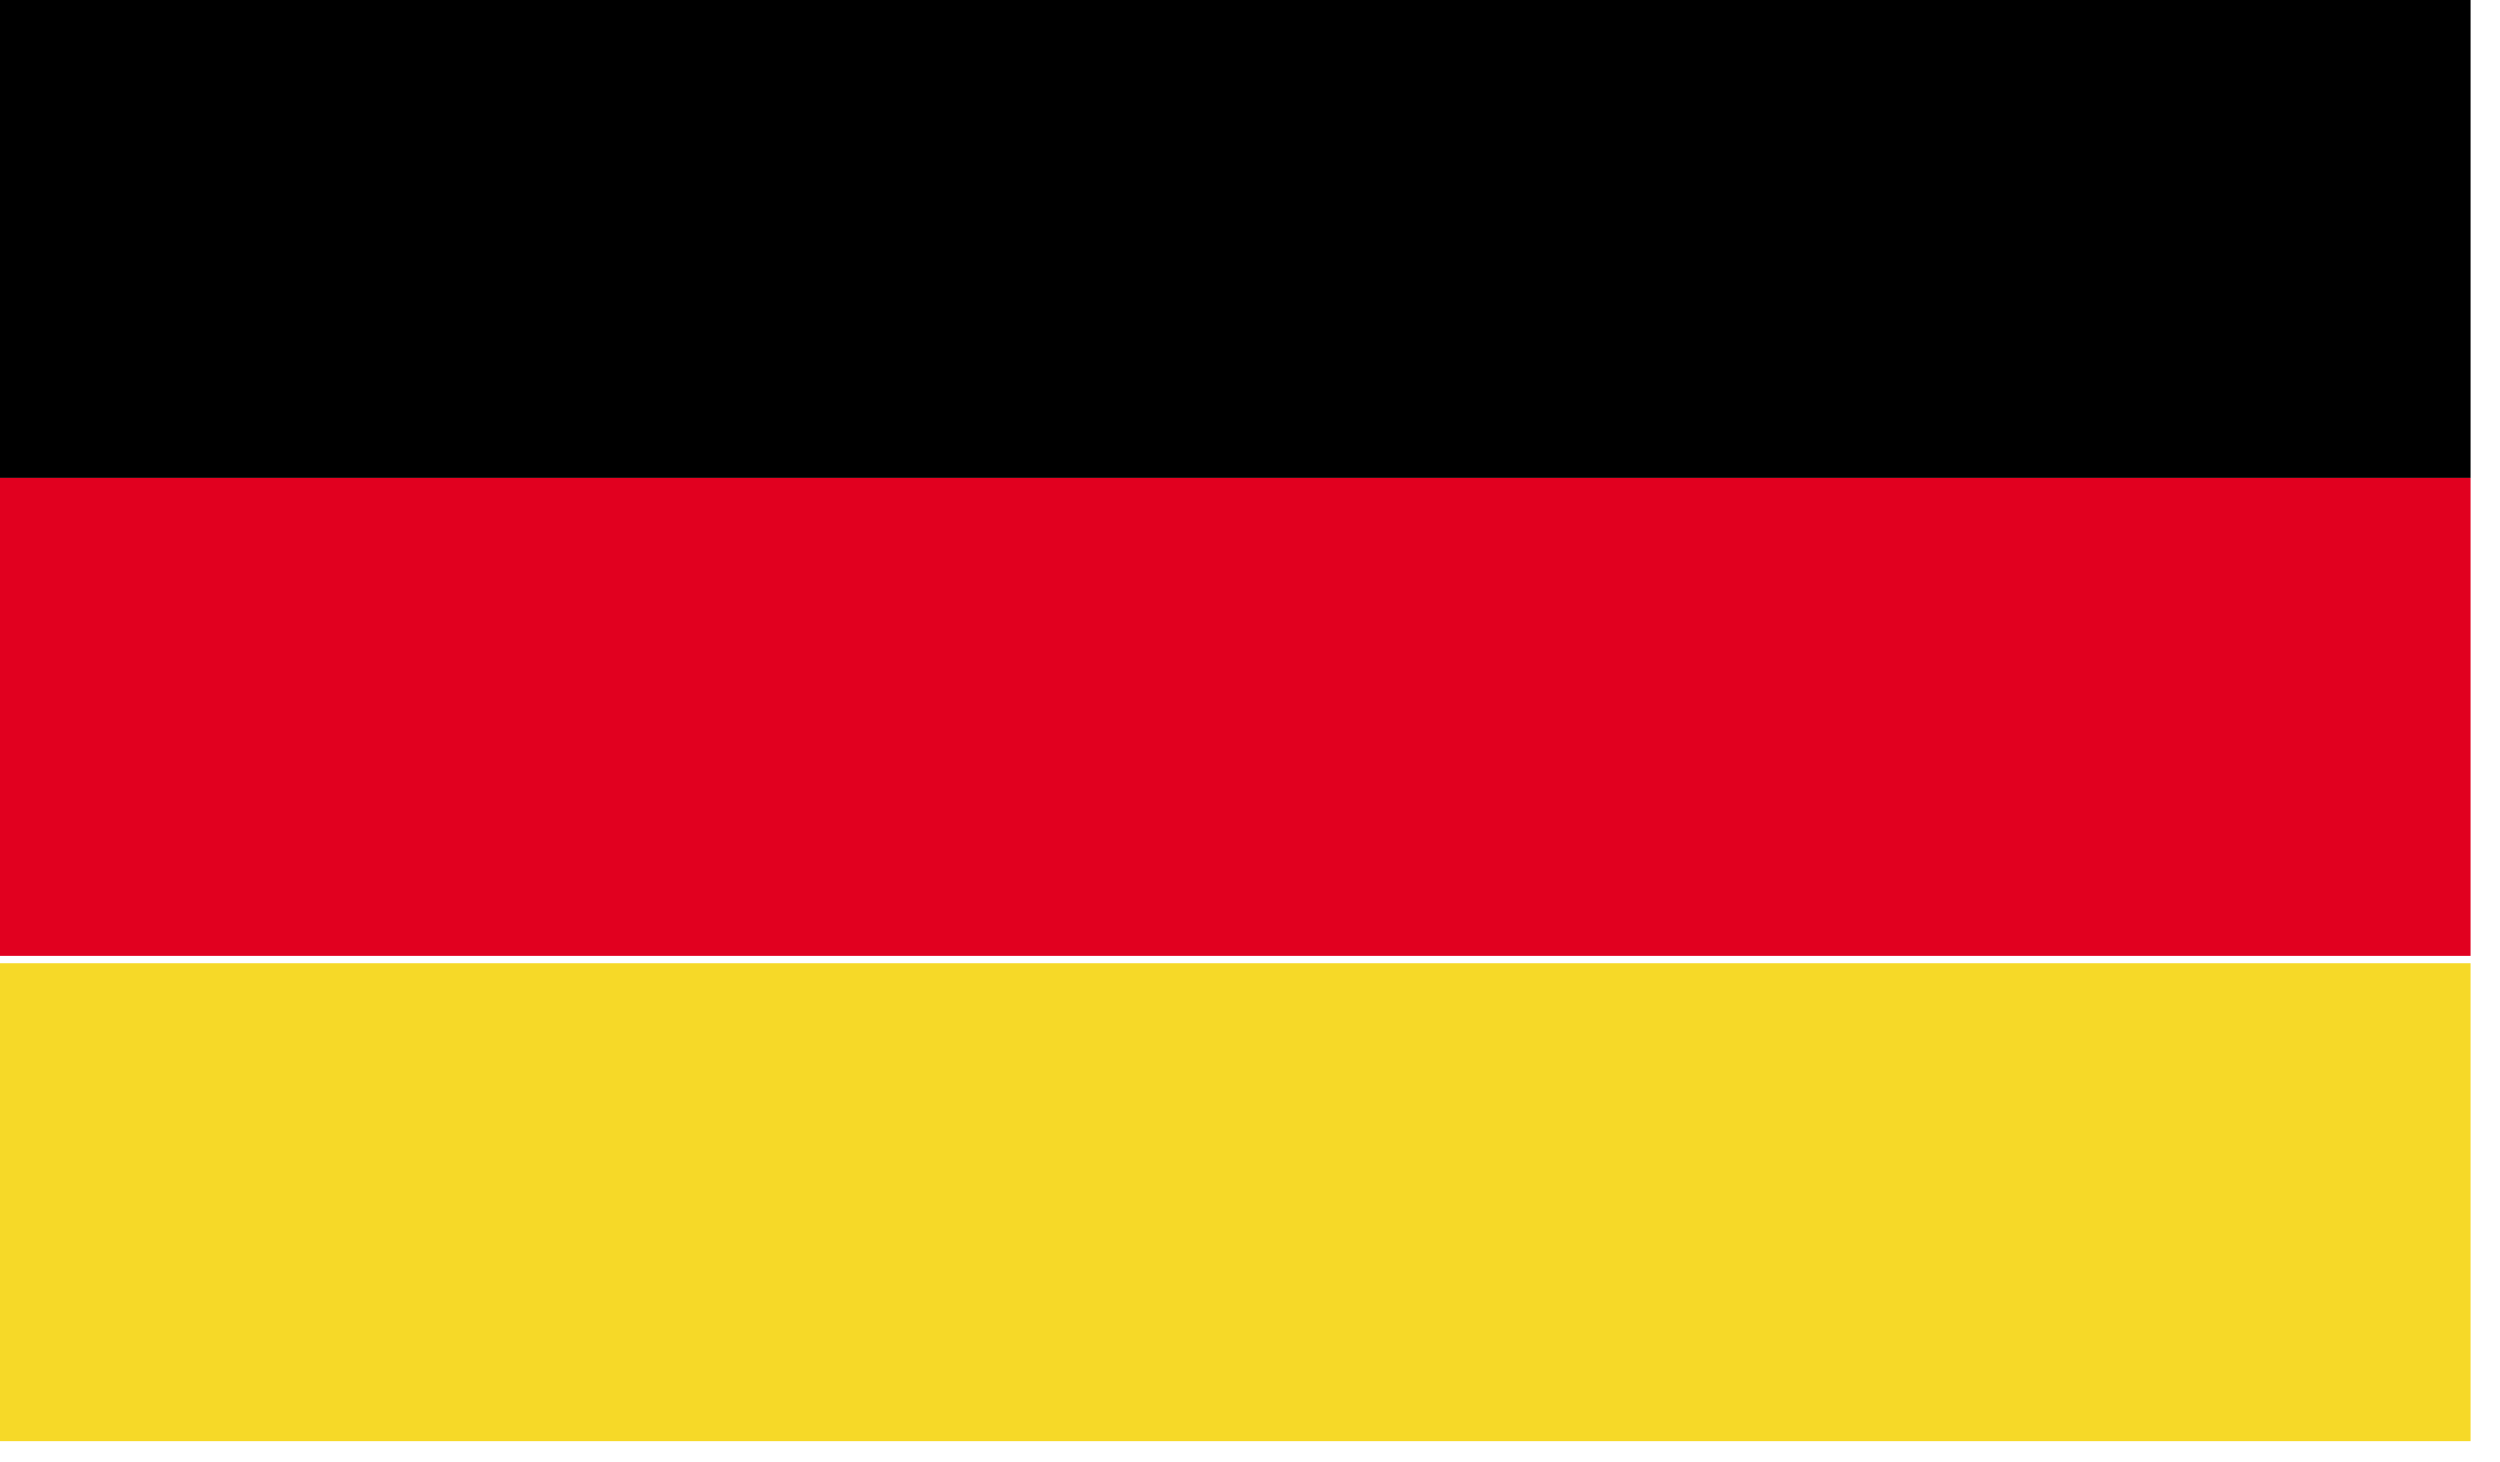 <svg xmlns="http://www.w3.org/2000/svg" width="65" height="38"><path fill="#000" d="M0 0h64.235v12.426H0z"/><path fill="#e1001f" d="M0 12.426h64.235v12.426H0z"/><path fill="#f6d928" d="M0 25.044h64.235v12.426H0z"/></svg>